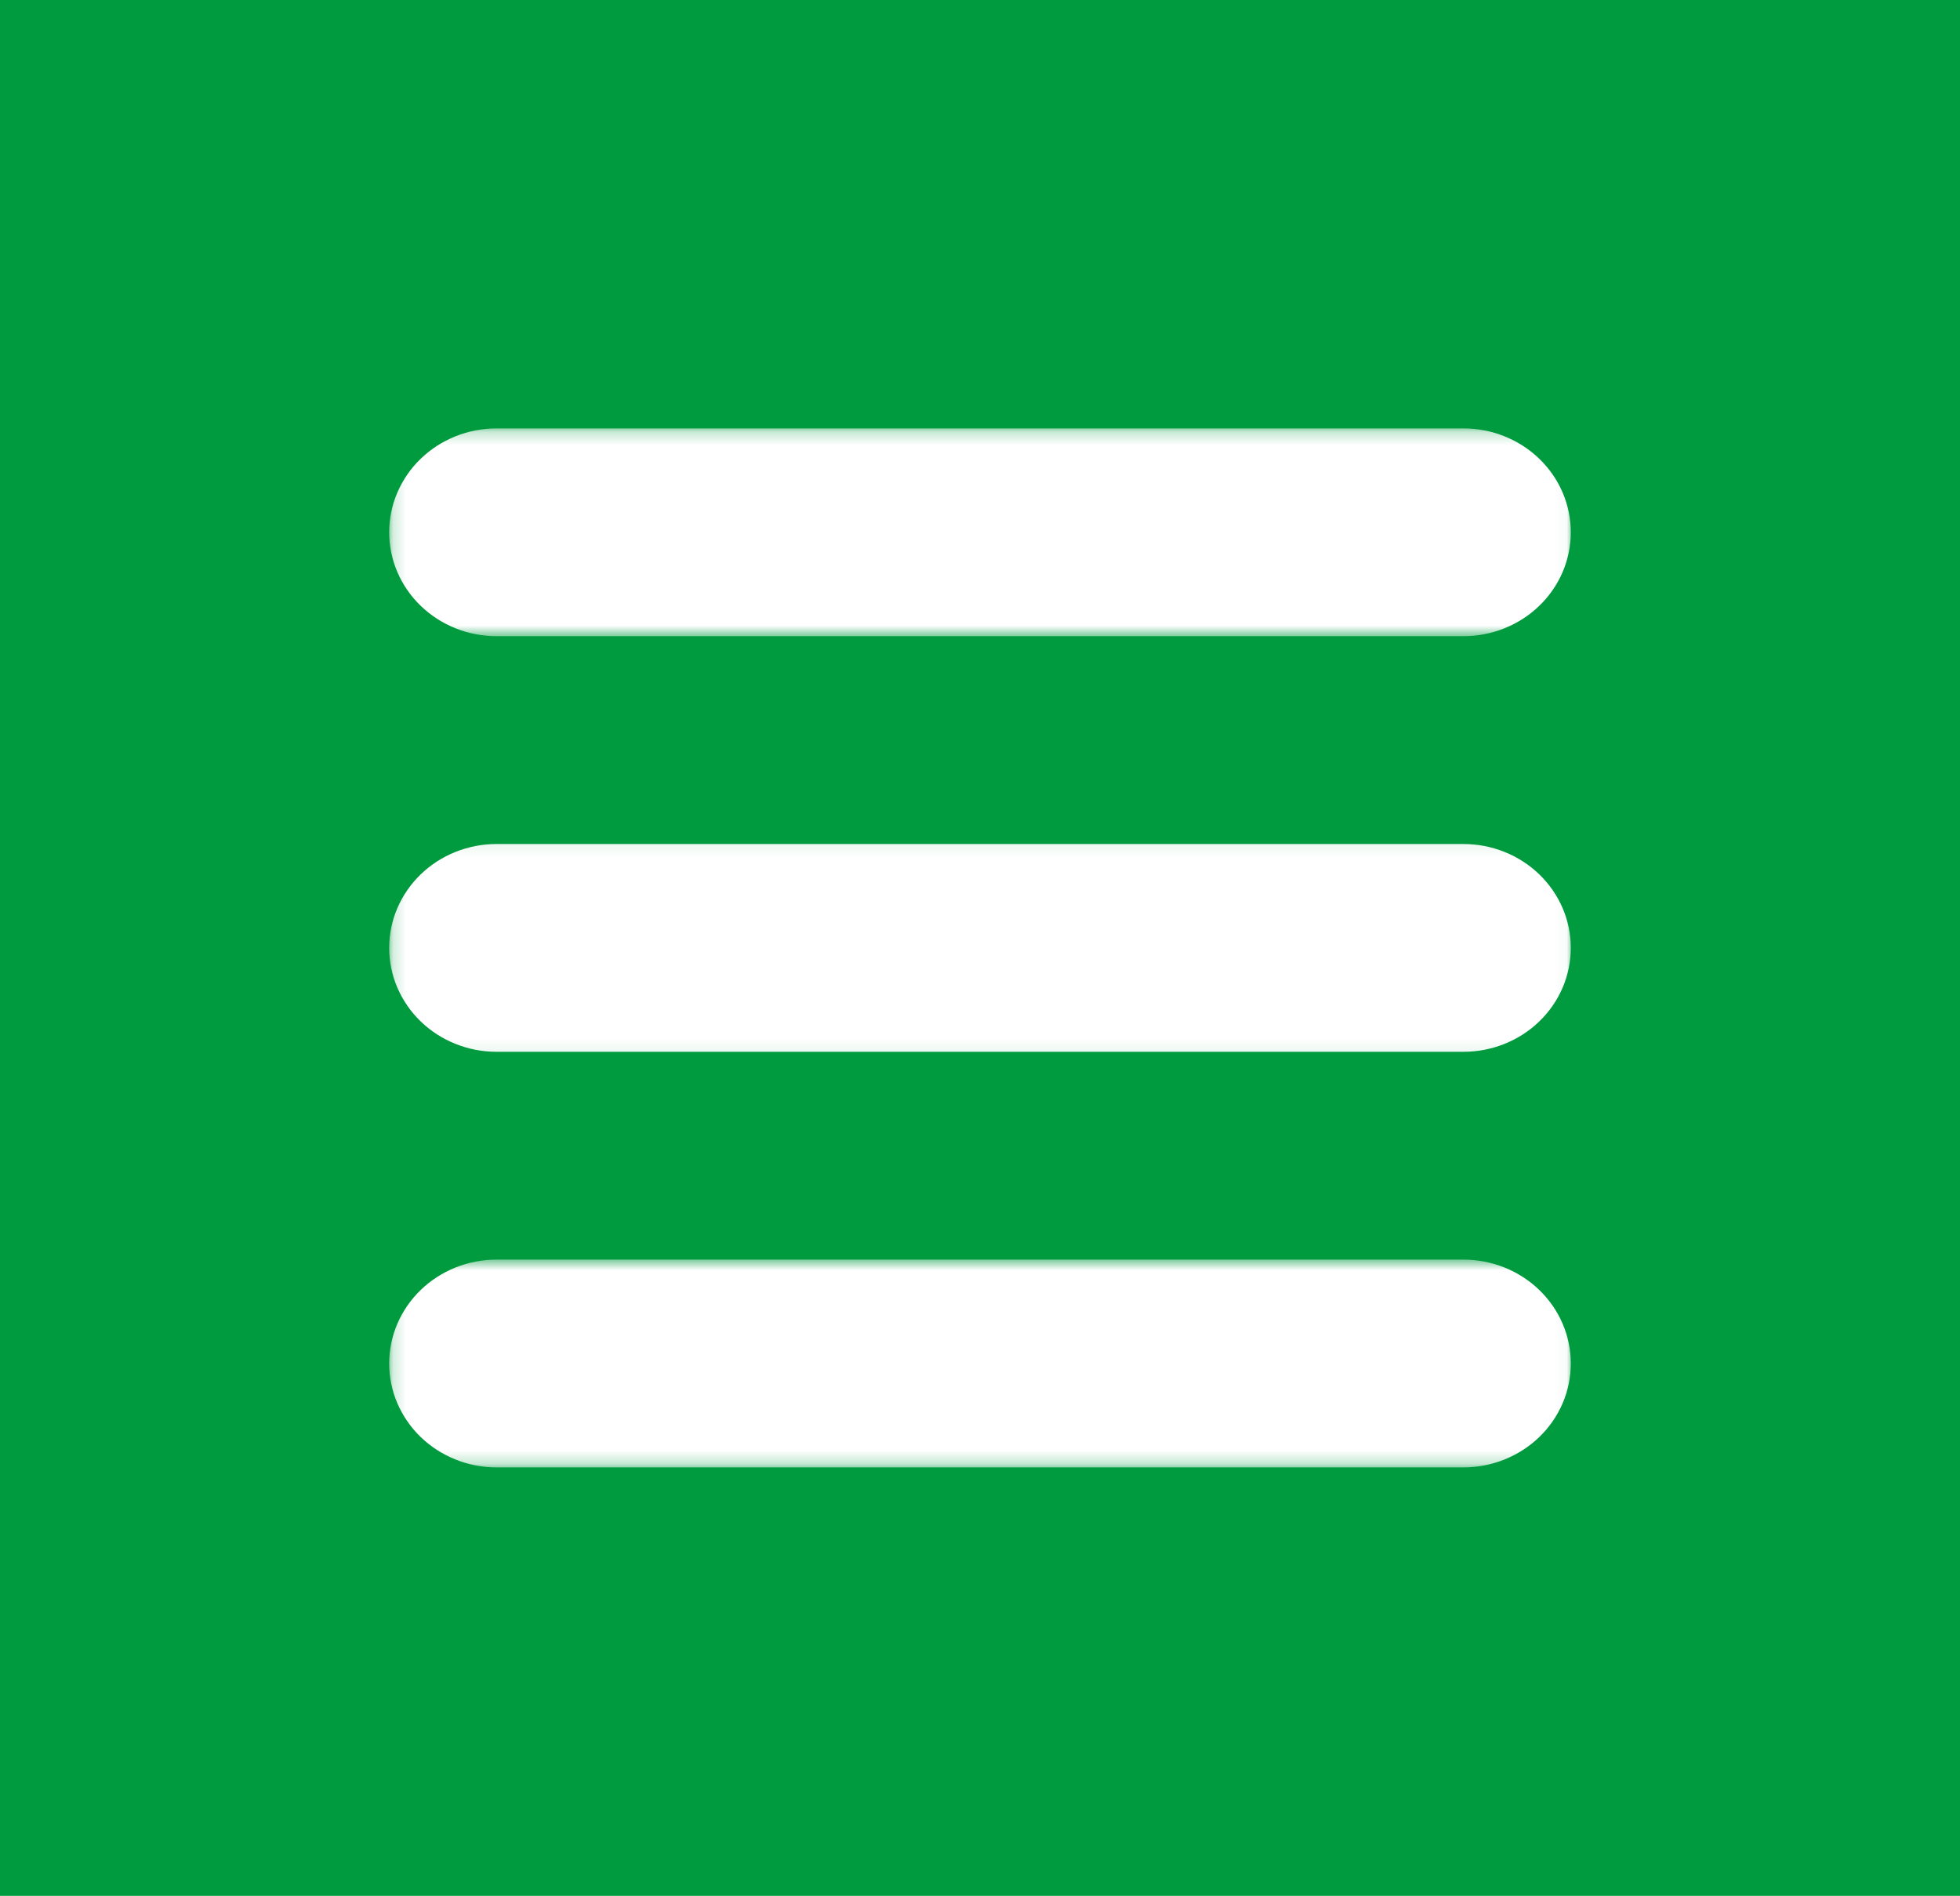 <svg width="152" height="147" viewBox="0 0 152 147" fill="none" xmlns="http://www.w3.org/2000/svg">
<rect x="0" y="0" width="152" height="147" fill="#333333" stroke="none"/>
<g clip-path="url(#clip0_92_20)">
<path d="M167.2 -14.7H-15.2V161.7H167.2V-14.7Z" fill="white"/>
<path d="M167.2 -14.7H-15.2V161.7H167.2V-14.7Z" fill="#009B3E"/>
<mask id="mask0_92_20" style="mask-type:luminance" maskUnits="userSpaceOnUse" x="30" y="33" width="92" height="17">
<path d="M30.164 33.217H121.972V49.392H30.164V33.217Z" fill="white"/>
</mask>
<g mask="url(#mask0_92_20)">
<path d="M38.511 49.329H113.487C113.759 49.329 114.032 49.317 114.304 49.291C114.575 49.265 114.844 49.227 115.112 49.174C115.379 49.124 115.644 49.06 115.905 48.983C116.166 48.907 116.423 48.818 116.674 48.717C116.926 48.615 117.173 48.502 117.414 48.378C117.654 48.254 117.889 48.118 118.115 47.972C118.342 47.825 118.56 47.668 118.772 47.501C118.983 47.334 119.184 47.156 119.377 46.969C119.57 46.784 119.754 46.588 119.926 46.385C120.099 46.181 120.262 45.968 120.413 45.749C120.565 45.53 120.705 45.303 120.834 45.071C120.962 44.838 121.079 44.601 121.184 44.356C121.288 44.112 121.38 43.864 121.459 43.611C121.538 43.359 121.603 43.103 121.657 42.844C121.711 42.586 121.75 42.325 121.777 42.063C121.804 41.8 121.817 41.537 121.817 41.273C121.817 41.01 121.804 40.746 121.777 40.483C121.75 40.221 121.711 39.961 121.657 39.702C121.603 39.443 121.538 39.188 121.459 38.935C121.38 38.682 121.288 38.434 121.184 38.191C121.079 37.946 120.962 37.708 120.834 37.476C120.705 37.243 120.565 37.016 120.414 36.797C120.262 36.578 120.099 36.365 119.926 36.162C119.754 35.958 119.57 35.762 119.377 35.577C119.184 35.39 118.983 35.212 118.772 35.046C118.56 34.879 118.342 34.721 118.115 34.574C117.889 34.428 117.654 34.292 117.414 34.168C117.173 34.044 116.926 33.931 116.674 33.83C116.423 33.729 116.166 33.64 115.905 33.563C115.644 33.487 115.379 33.422 115.112 33.372C114.844 33.32 114.575 33.282 114.304 33.256C114.032 33.23 113.759 33.217 113.487 33.217H38.511C38.239 33.217 37.967 33.23 37.696 33.256C37.424 33.282 37.154 33.32 36.887 33.372C36.619 33.422 36.355 33.487 36.094 33.563C35.832 33.64 35.576 33.729 35.324 33.83C35.072 33.931 34.825 34.044 34.585 34.168C34.344 34.292 34.11 34.428 33.883 34.574C33.657 34.721 33.438 34.879 33.226 35.046C33.016 35.212 32.815 35.39 32.621 35.577C32.428 35.762 32.245 35.958 32.072 36.162C31.899 36.365 31.736 36.578 31.586 36.797C31.434 37.016 31.293 37.243 31.165 37.476C31.037 37.708 30.919 37.946 30.815 38.191C30.71 38.434 30.619 38.682 30.539 38.935C30.46 39.188 30.395 39.443 30.341 39.702C30.288 39.961 30.248 40.221 30.221 40.483C30.194 40.746 30.181 41.01 30.181 41.273C30.181 41.537 30.194 41.8 30.221 42.063C30.248 42.325 30.288 42.586 30.341 42.844C30.395 43.103 30.46 43.359 30.539 43.611C30.619 43.864 30.71 44.112 30.815 44.356C30.919 44.601 31.037 44.838 31.165 45.071C31.293 45.303 31.434 45.53 31.586 45.749C31.736 45.968 31.899 46.181 32.072 46.385C32.245 46.588 32.428 46.784 32.621 46.969C32.815 47.156 33.016 47.334 33.226 47.501C33.438 47.668 33.657 47.825 33.883 47.972C34.11 48.118 34.344 48.254 34.585 48.378C34.825 48.502 35.072 48.615 35.324 48.717C35.576 48.818 35.832 48.907 36.094 48.983C36.355 49.06 36.619 49.124 36.887 49.174C37.154 49.227 37.424 49.265 37.696 49.291C37.967 49.317 38.239 49.329 38.511 49.329Z" fill="white"/>
</g>
<mask id="mask1_92_20" style="mask-type:luminance" maskUnits="userSpaceOnUse" x="30" y="65" width="92" height="17">
<path d="M30.164 65.072H121.972V81.928H30.164V65.072Z" fill="white"/>
</mask>
<g mask="url(#mask1_92_20)">
<path d="M113.487 65.442H38.511C38.239 65.442 37.967 65.456 37.696 65.482C37.424 65.507 37.154 65.546 36.887 65.597C36.619 65.649 36.355 65.713 36.094 65.79C35.832 65.867 35.576 65.955 35.324 66.056C35.072 66.157 34.825 66.269 34.585 66.393C34.344 66.519 34.11 66.654 33.883 66.801C33.657 66.948 33.438 67.104 33.226 67.271C33.016 67.439 32.815 67.615 32.621 67.802C32.428 67.989 32.245 68.185 32.072 68.388C31.899 68.592 31.736 68.803 31.586 69.024C31.434 69.243 31.293 69.468 31.165 69.701C31.037 69.933 30.919 70.172 30.815 70.416C30.71 70.659 30.619 70.907 30.539 71.16C30.46 71.413 30.395 71.668 30.341 71.927C30.288 72.186 30.248 72.446 30.221 72.71C30.194 72.972 30.181 73.235 30.181 73.5C30.181 73.763 30.194 74.027 30.221 74.288C30.248 74.552 30.288 74.812 30.341 75.071C30.395 75.33 30.46 75.585 30.539 75.838C30.619 76.091 30.71 76.339 30.815 76.582C30.919 76.826 31.037 77.065 31.165 77.297C31.293 77.53 31.434 77.755 31.586 77.976C31.736 78.195 31.899 78.406 32.072 78.61C32.245 78.815 32.428 79.009 32.621 79.196C32.815 79.383 33.016 79.559 33.226 79.727C33.438 79.894 33.657 80.052 33.883 80.198C34.11 80.344 34.344 80.481 34.585 80.605C34.825 80.729 35.072 80.842 35.324 80.943C35.576 81.043 35.832 81.132 36.094 81.208C36.355 81.285 36.619 81.349 36.887 81.401C37.154 81.453 37.424 81.491 37.696 81.517C37.967 81.543 38.239 81.556 38.511 81.556H113.487C113.759 81.556 114.032 81.543 114.304 81.517C114.575 81.491 114.844 81.453 115.112 81.401C115.379 81.349 115.644 81.285 115.905 81.208C116.166 81.132 116.423 81.043 116.674 80.943C116.926 80.842 117.173 80.729 117.414 80.605C117.654 80.481 117.889 80.344 118.115 80.198C118.342 80.052 118.56 79.894 118.772 79.727C118.983 79.559 119.184 79.383 119.377 79.196C119.57 79.009 119.754 78.815 119.926 78.61C120.099 78.406 120.262 78.195 120.413 77.976C120.565 77.755 120.705 77.53 120.834 77.297C120.962 77.065 121.079 76.826 121.184 76.582C121.288 76.339 121.38 76.091 121.459 75.838C121.538 75.585 121.603 75.33 121.657 75.071C121.711 74.812 121.75 74.552 121.777 74.288C121.804 74.027 121.817 73.763 121.817 73.5C121.817 73.235 121.804 72.972 121.777 72.71C121.75 72.446 121.711 72.186 121.657 71.927C121.603 71.668 121.538 71.413 121.459 71.16C121.38 70.907 121.288 70.659 121.184 70.416C121.079 70.172 120.962 69.933 120.834 69.701C120.705 69.468 120.565 69.243 120.414 69.024C120.262 68.803 120.099 68.592 119.926 68.388C119.754 68.185 119.57 67.989 119.377 67.802C119.184 67.615 118.983 67.439 118.772 67.271C118.56 67.104 118.342 66.948 118.115 66.801C117.889 66.654 117.654 66.519 117.414 66.393C117.173 66.269 116.926 66.157 116.674 66.056C116.423 65.955 116.166 65.867 115.905 65.79C115.644 65.713 115.379 65.649 115.112 65.597C114.844 65.546 114.575 65.507 114.304 65.482C114.032 65.456 113.759 65.442 113.487 65.442Z" fill="white"/>
</g>
<mask id="mask2_92_20" style="mask-type:luminance" maskUnits="userSpaceOnUse" x="30" y="97" width="92" height="17">
<path d="M30.164 97.608H121.972V113.773H30.164V97.608Z" fill="white"/>
</mask>
<g mask="url(#mask2_92_20)">
<path d="M113.487 97.669H38.511C38.239 97.669 37.967 97.681 37.696 97.707C37.424 97.733 37.154 97.772 36.887 97.824C36.619 97.876 36.355 97.938 36.094 98.015C35.832 98.092 35.576 98.18 35.324 98.281C35.072 98.382 34.825 98.496 34.585 98.62C34.344 98.744 34.11 98.88 33.883 99.027C33.657 99.173 33.438 99.33 33.226 99.497C33.016 99.664 32.815 99.842 32.621 100.029C32.428 100.215 32.245 100.41 32.072 100.614C31.899 100.819 31.736 101.03 31.586 101.249C31.434 101.468 31.293 101.695 31.165 101.927C31.037 102.16 30.919 102.399 30.815 102.642C30.71 102.886 30.619 103.134 30.539 103.387C30.46 103.639 30.395 103.895 30.341 104.154C30.288 104.413 30.248 104.673 30.221 104.936C30.194 105.198 30.181 105.461 30.181 105.725C30.181 105.99 30.194 106.252 30.221 106.515C30.248 106.777 30.288 107.039 30.341 107.297C30.395 107.556 30.46 107.812 30.539 108.065C30.619 108.316 30.71 108.564 30.815 108.809C30.919 109.052 31.037 109.29 31.165 109.522C31.293 109.755 31.434 109.982 31.586 110.201C31.736 110.421 31.899 110.633 32.072 110.836C32.245 111.04 32.428 111.236 32.621 111.423C32.815 111.608 33.016 111.786 33.226 111.952C33.438 112.121 33.657 112.277 33.883 112.424C34.11 112.571 34.344 112.706 34.585 112.83C34.825 112.955 35.072 113.067 35.324 113.168C35.576 113.269 35.832 113.358 36.094 113.435C36.355 113.511 36.619 113.576 36.887 113.628C37.154 113.678 37.424 113.716 37.696 113.742C37.967 113.769 38.239 113.782 38.511 113.782H113.487C113.759 113.782 114.032 113.769 114.304 113.742C114.575 113.716 114.844 113.678 115.112 113.628C115.379 113.576 115.644 113.511 115.905 113.435C116.166 113.358 116.423 113.269 116.674 113.168C116.926 113.067 117.173 112.955 117.414 112.83C117.654 112.706 117.889 112.571 118.115 112.424C118.342 112.277 118.56 112.121 118.772 111.952C118.983 111.786 119.184 111.608 119.377 111.423C119.57 111.236 119.754 111.04 119.926 110.836C120.099 110.633 120.262 110.421 120.413 110.201C120.565 109.982 120.705 109.755 120.834 109.522C120.962 109.29 121.079 109.052 121.184 108.809C121.288 108.564 121.38 108.316 121.459 108.065C121.538 107.812 121.603 107.556 121.657 107.297C121.711 107.039 121.75 106.777 121.777 106.515C121.804 106.252 121.817 105.99 121.817 105.725C121.817 105.461 121.804 105.198 121.777 104.936C121.75 104.673 121.711 104.413 121.657 104.154C121.603 103.895 121.538 103.639 121.459 103.387C121.38 103.134 121.288 102.886 121.184 102.642C121.079 102.399 120.962 102.16 120.834 101.927C120.705 101.695 120.565 101.468 120.414 101.249C120.262 101.03 120.099 100.819 119.926 100.614C119.754 100.41 119.57 100.215 119.377 100.029C119.184 99.842 118.983 99.664 118.772 99.497C118.56 99.33 118.342 99.173 118.115 99.027C117.889 98.88 117.654 98.744 117.414 98.62C117.173 98.496 116.926 98.382 116.674 98.281C116.423 98.18 116.166 98.092 115.905 98.015C115.644 97.938 115.379 97.876 115.112 97.824C114.844 97.772 114.575 97.733 114.304 97.707C114.032 97.681 113.759 97.669 113.487 97.669Z" fill="white"/>
</g>
</g>
<defs>
<clipPath id="clip0_92_20">
<rect width="152" height="147" fill="white"/>
</clipPath>
</defs>
</svg>
